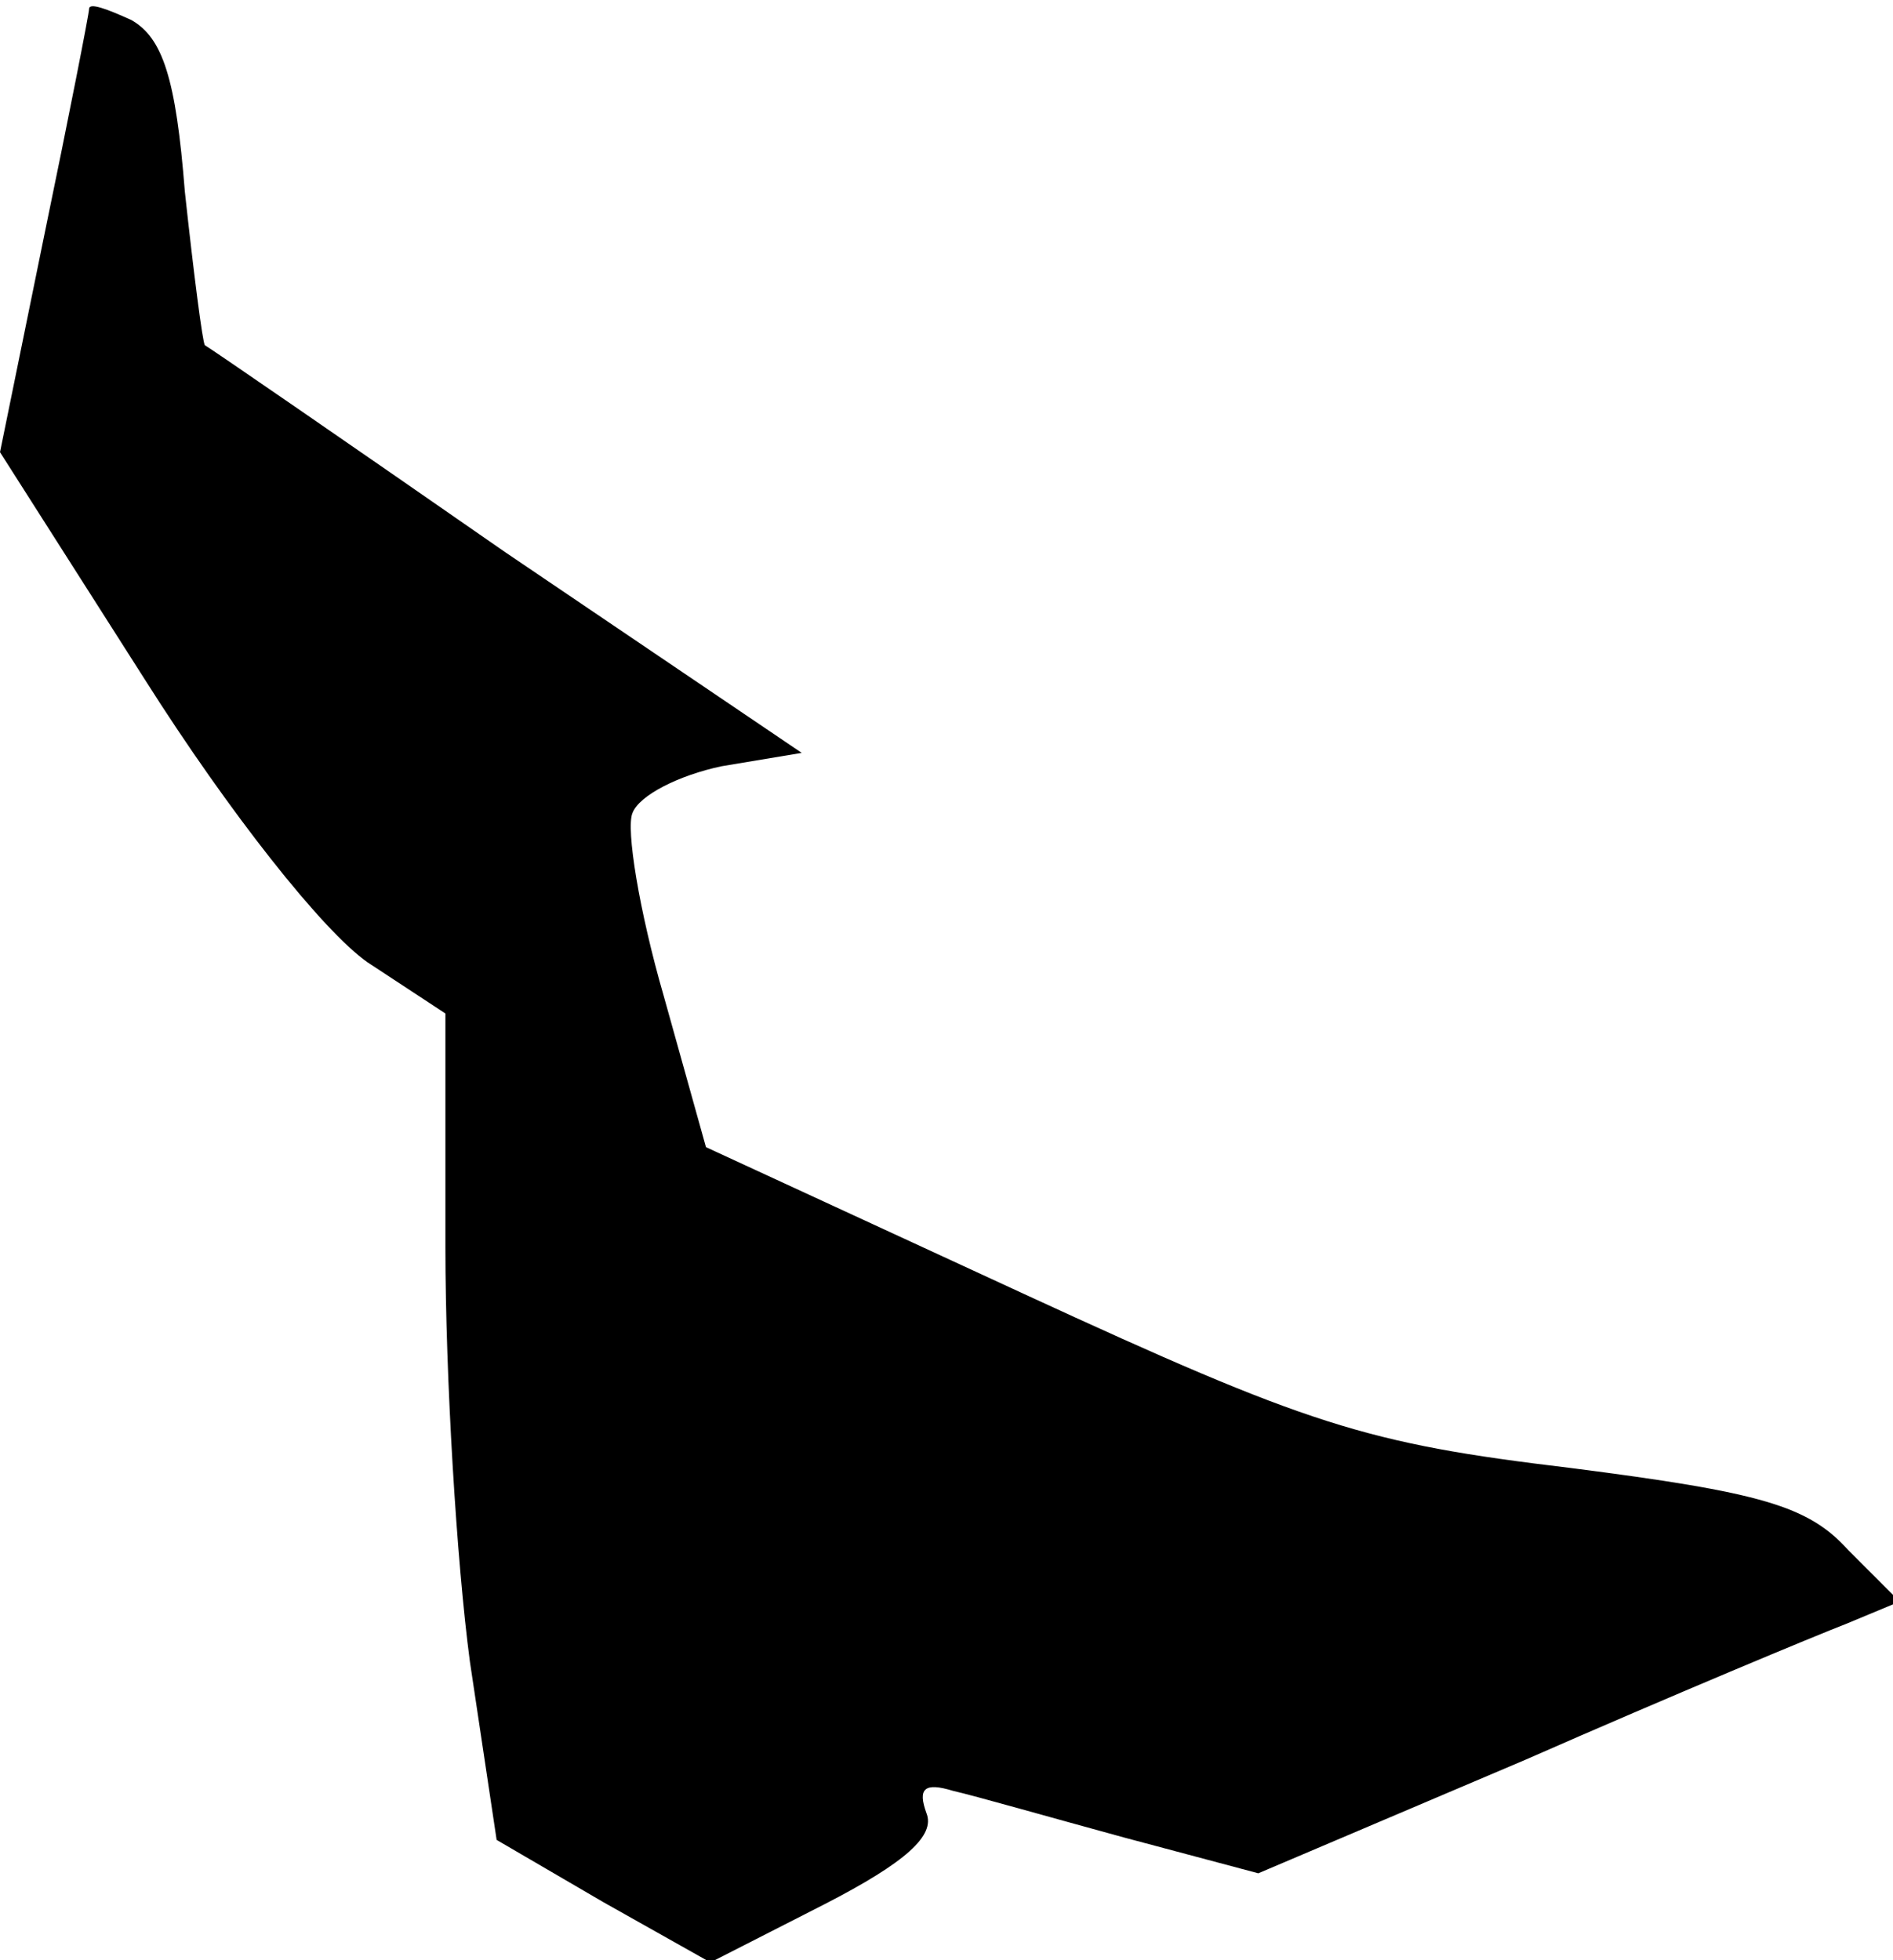 <?xml version="1.0" standalone="no"?>
<!DOCTYPE svg PUBLIC "-//W3C//DTD SVG 20010904//EN"
 "http://www.w3.org/TR/2001/REC-SVG-20010904/DTD/svg10.dtd">
<svg version="1.0" xmlns="http://www.w3.org/2000/svg"
 width="85pt" height="88pt" viewBox="0 0 85 88"
 preserveAspectRatio="xMidYMid meet">
<g transform="translate(0,88) scale(0.1,-0.1)"
fill="#000000" stroke="none">
<path fill="#000000" stroke="none" d="M40 876 c0 -2 -9 -48 -20 -101 l-20
-98 65 -102 c38 -60 80 -113 100 -127 l35 -23 0 -105 c0 -58 5 -141 11 -186
l12 -80 48 -28 48 -27 51 26 c37 19 50 31 46 41 -4 11 -1 14 12 10 9 -2 44
-12 77 -21 l60 -16 120 51 c66 29 131 56 144 61 l24 10 -23 23 c-18 20 -39 26
-125 37 -92 11 -117 19 -245 78 l-143 66 -19 68 c-11 38 -17 75 -14 82 3 8 21
17 40 21 l36 6 -133 90 c-72 50 -133 92 -135 93 -1 1 -5 32 -9 69 -4 51 -10
69 -24 77 -11 5 -19 8 -19 5z"/>
</g>
</svg>
